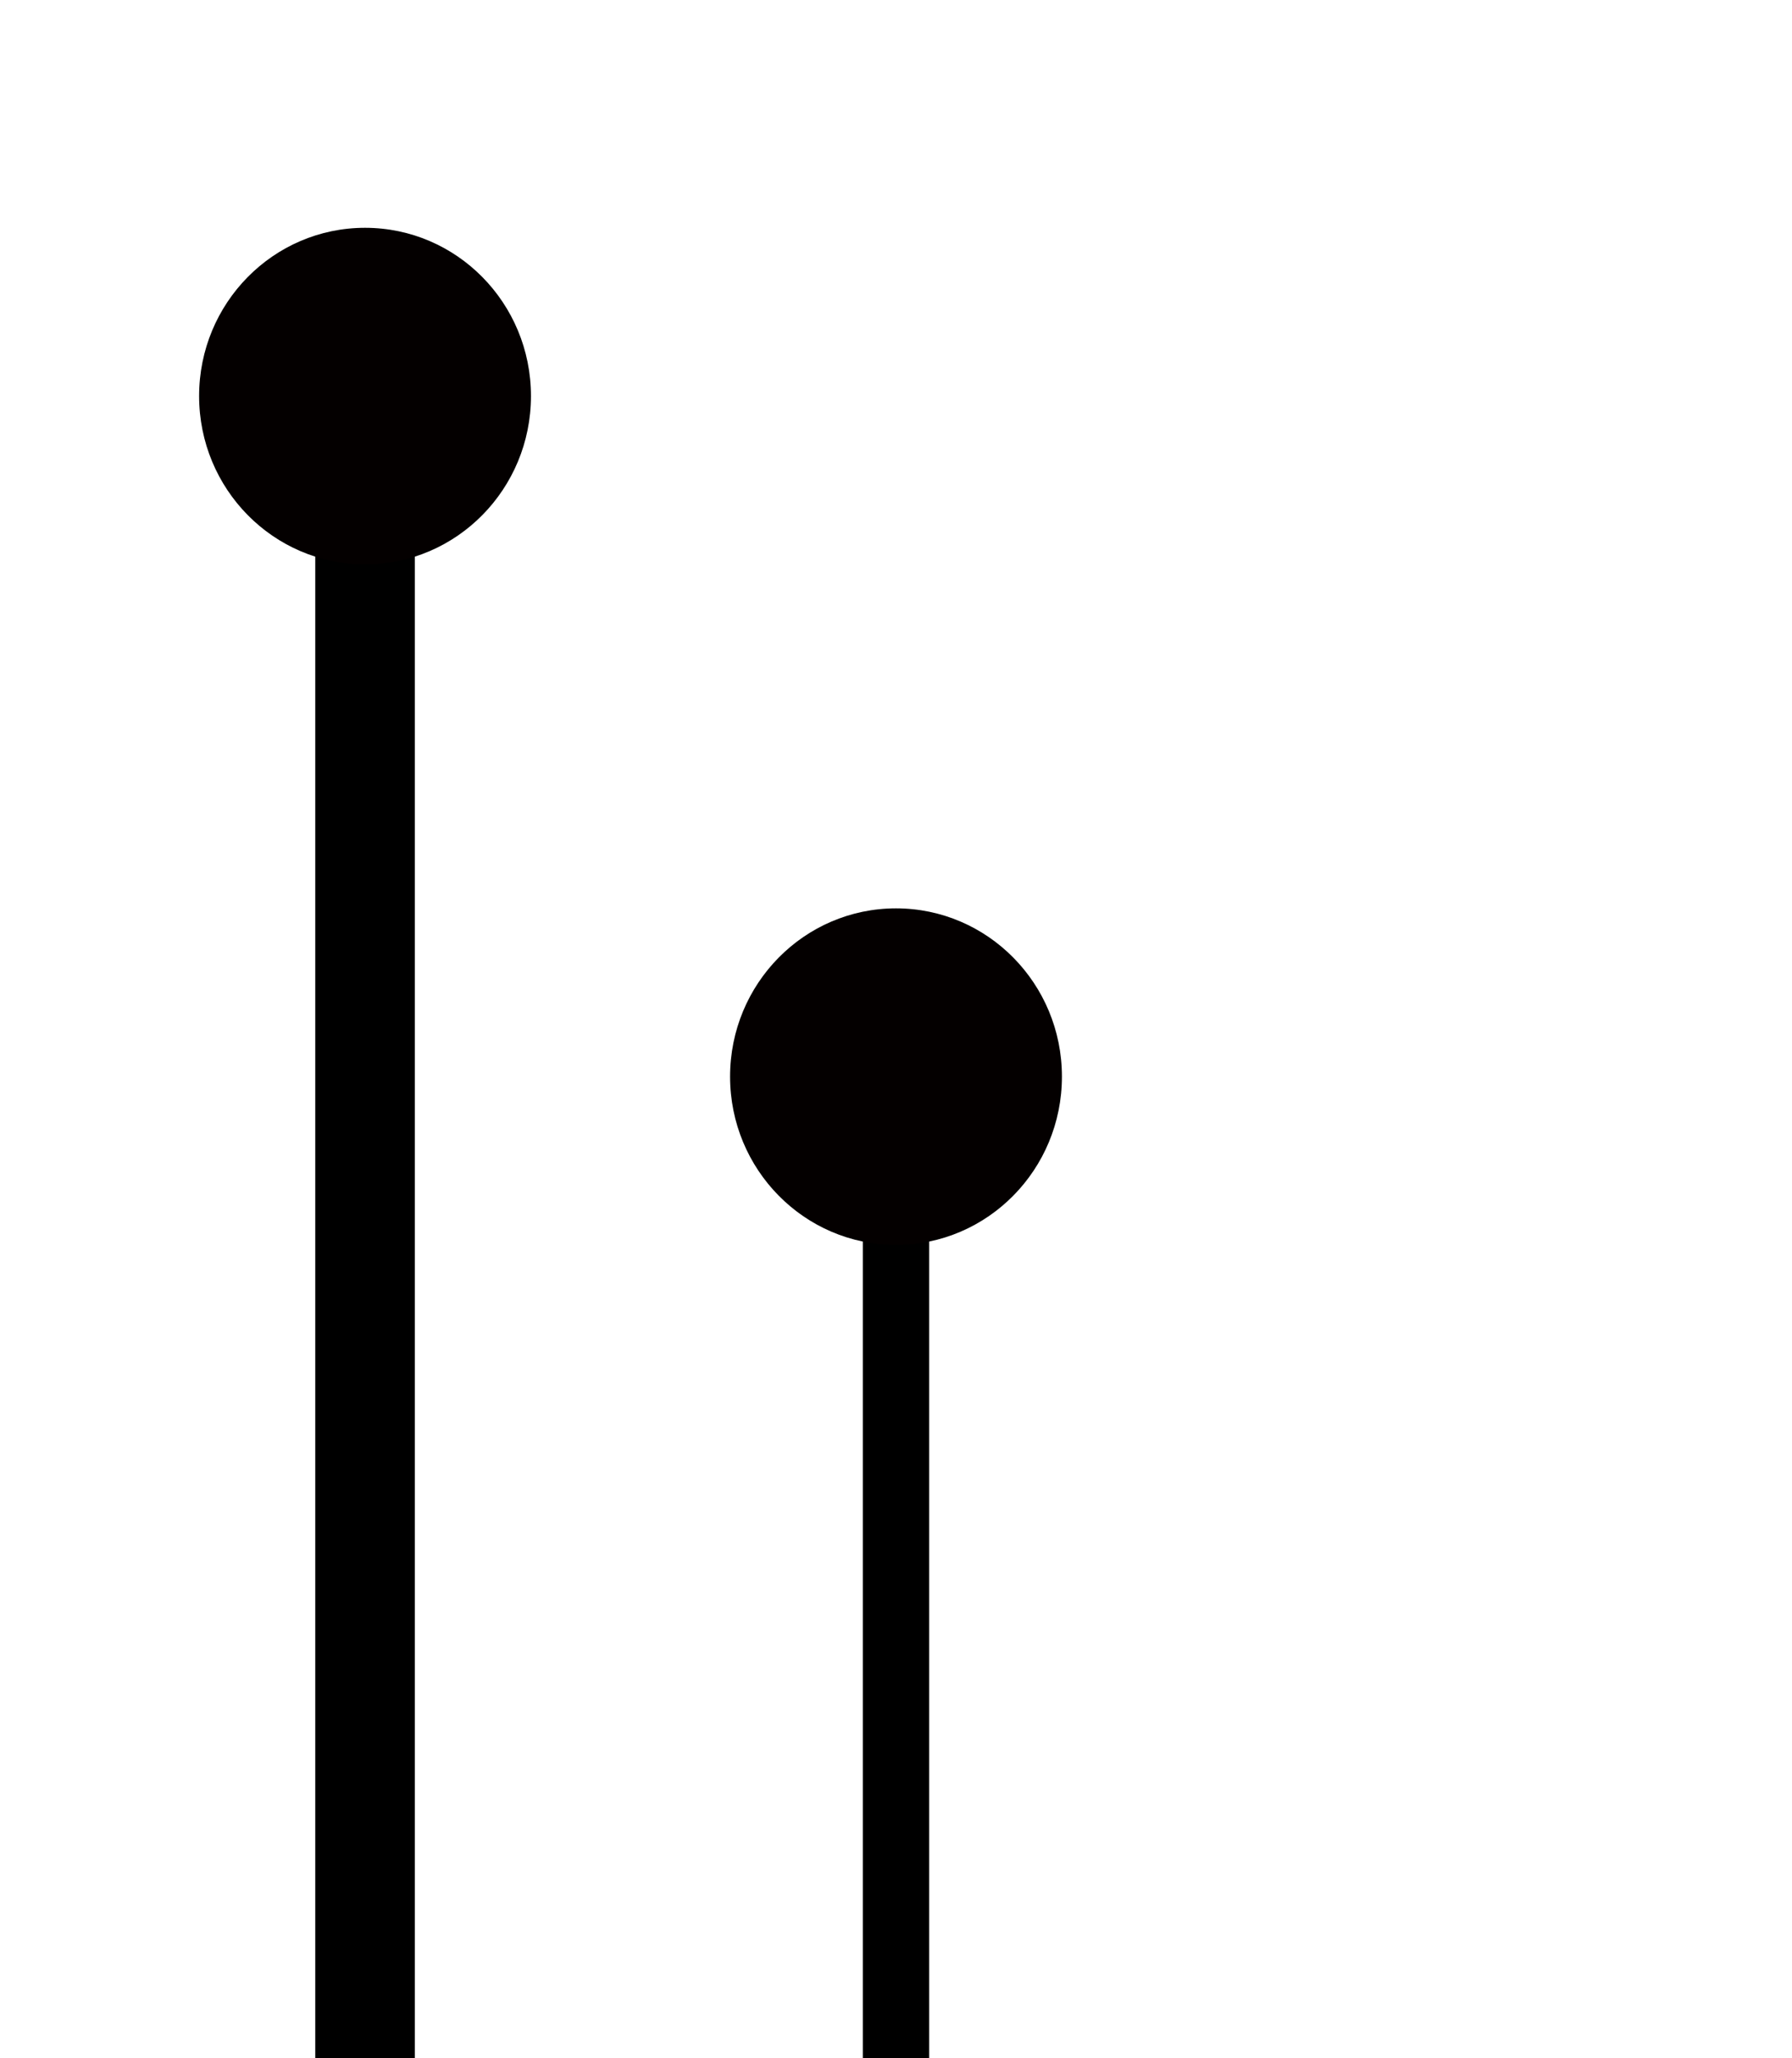 <svg width="27" height="31" viewBox="0 0 27 31" fill="none" xmlns="http://www.w3.org/2000/svg">
<g clip-path="url(#clip0_412_468)">
<path d="M13.5 31L13.5 14.806" stroke="black"/>
<path d="M5.5 5.5L5.5 31" stroke="black" stroke-width="1.5"/>
<path d="M11 16.215C11 14.815 12.119 13.681 13.5 13.681C14.881 13.681 16 14.815 16 16.215C16 17.615 14.881 18.75 13.5 18.75C12.119 18.75 11 17.615 11 16.215Z" fill="#040000"/>
<path d="M3 5.965C3 4.565 4.119 3.431 5.5 3.431C6.881 3.431 8 4.565 8 5.965C8 7.365 6.881 8.5 5.5 8.5C4.119 8.5 3 7.365 3 5.965Z" fill="#040000"/>
</g>
<defs>
<clipPath id="clip0_412_468">
<rect width="27" height="31" fill="white" transform="translate(27 31) rotate(-180)"/>
</clipPath>
</defs>
</svg>
